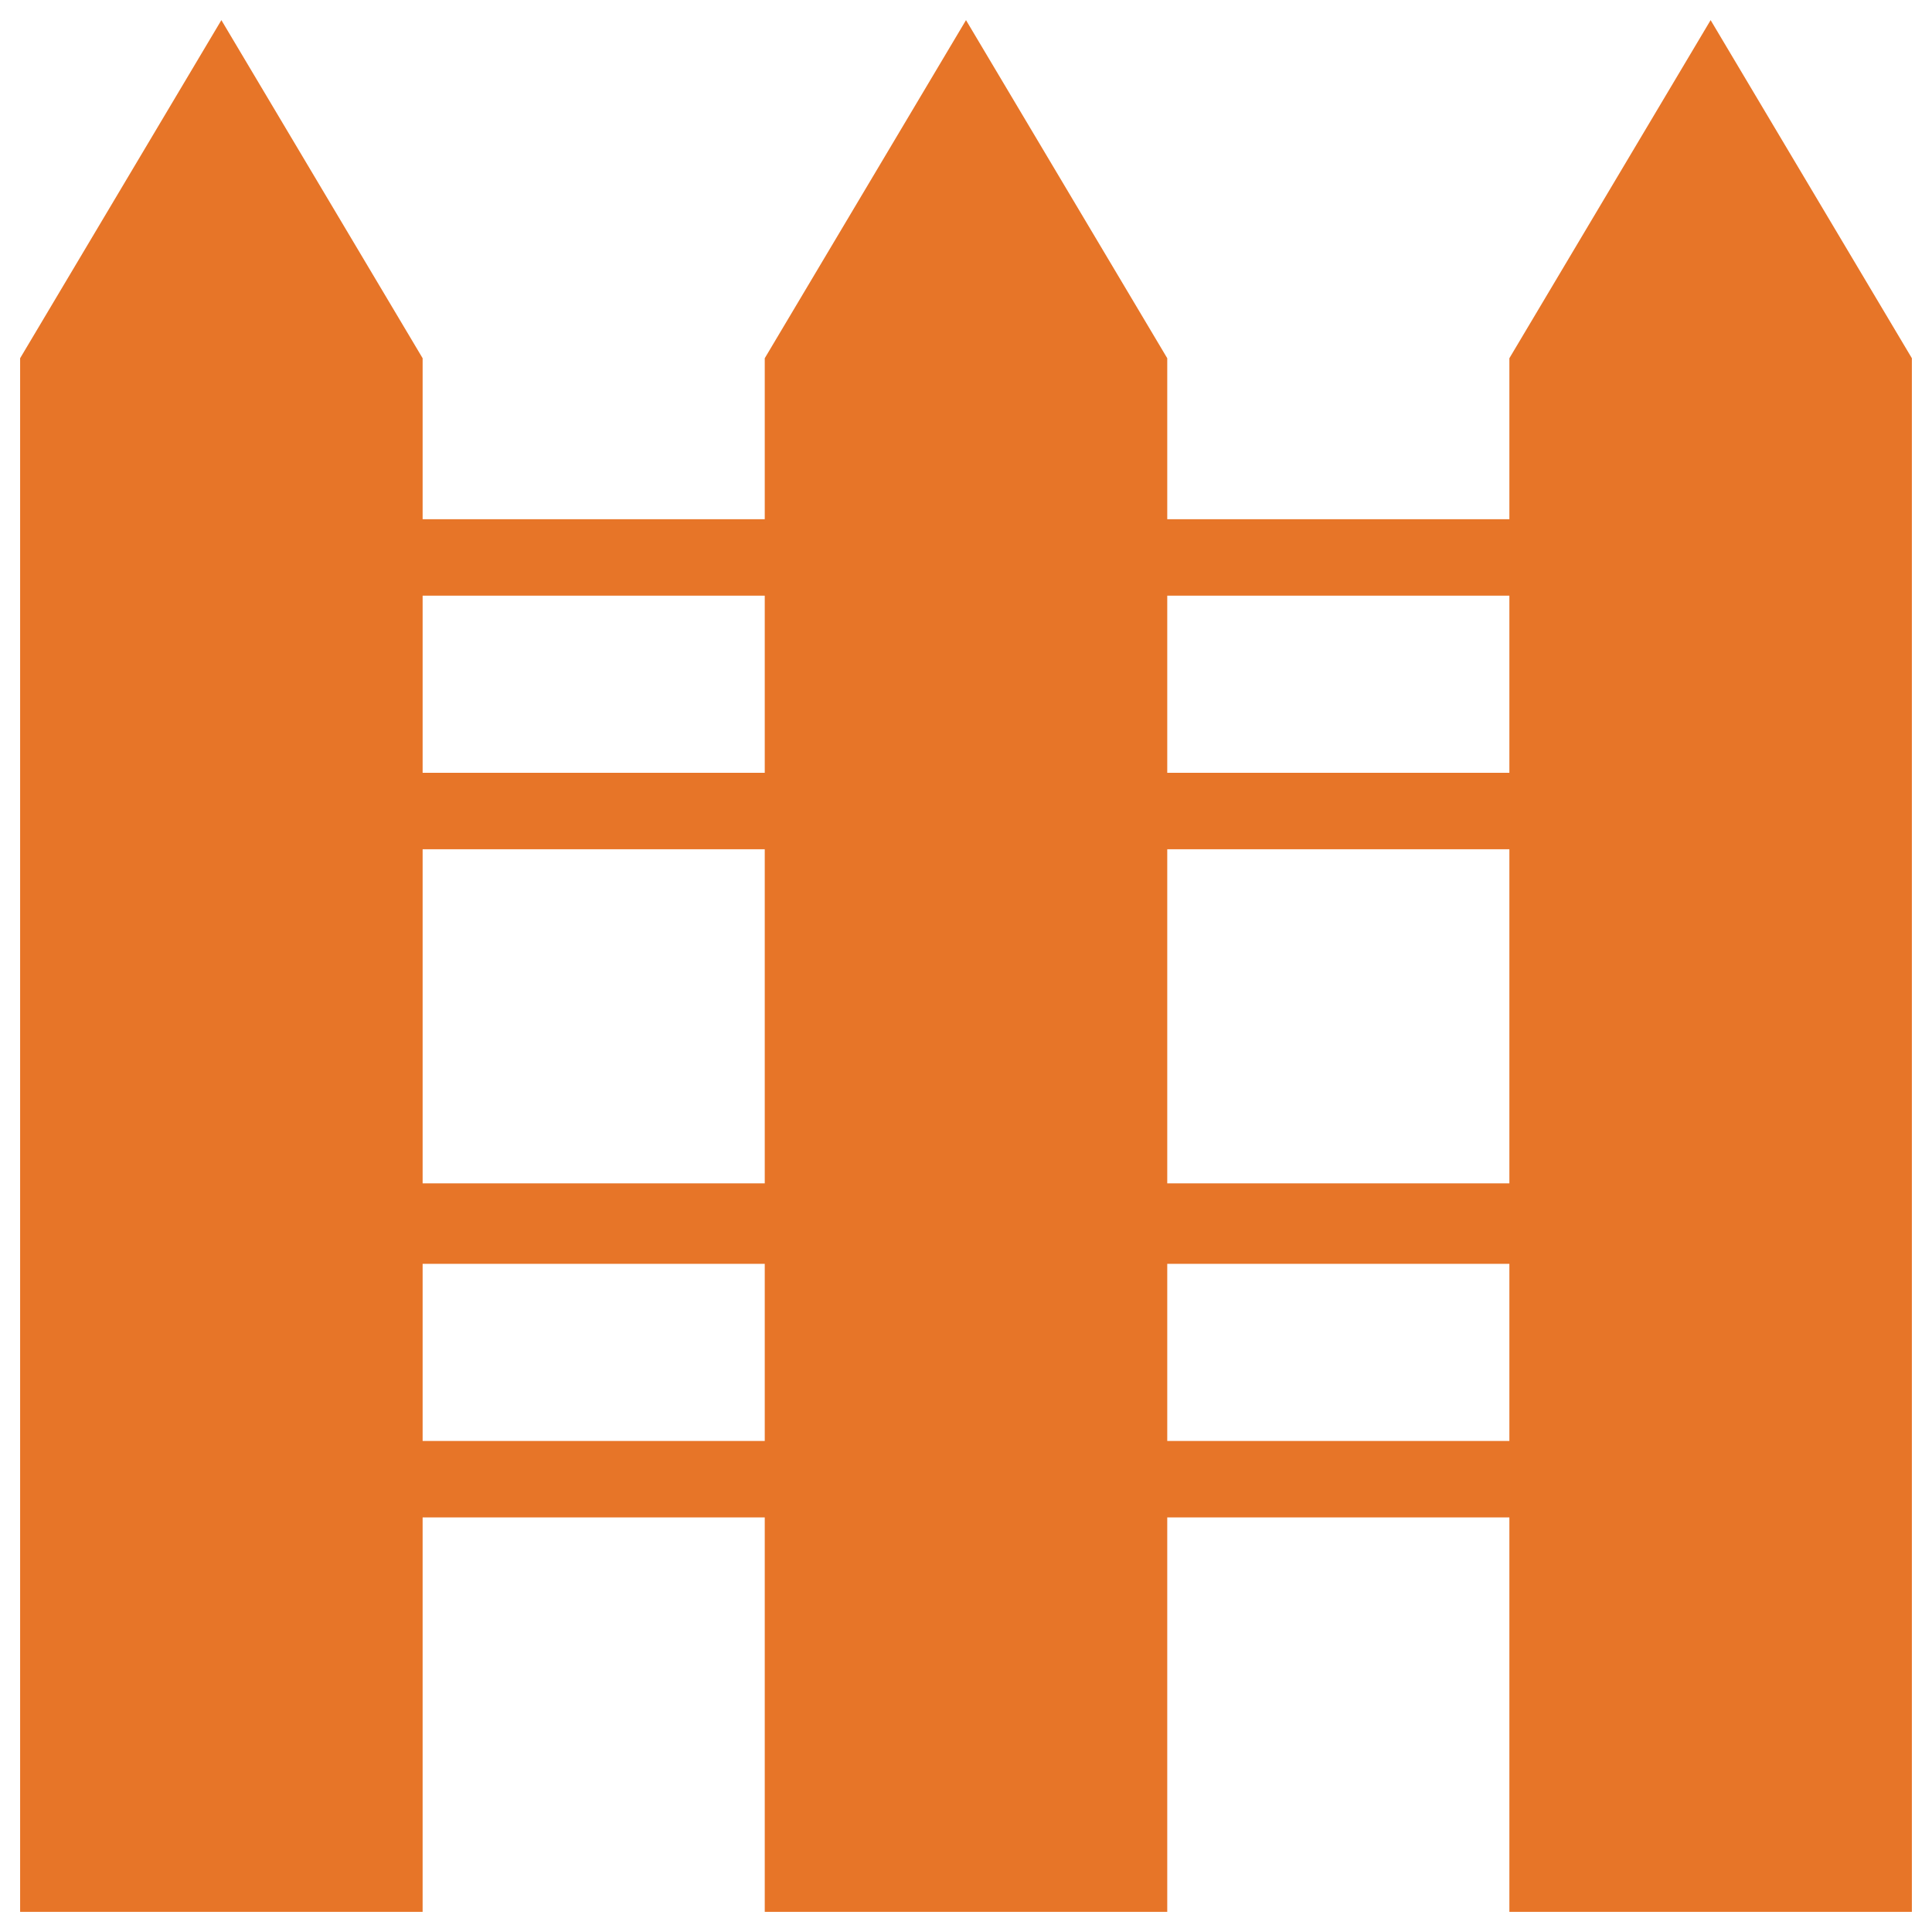<?xml version="1.0" encoding="utf-8"?>
<!-- Generator: Adobe Illustrator 18.0.0, SVG Export Plug-In . SVG Version: 6.00 Build 0)  -->
<!DOCTYPE svg PUBLIC "-//W3C//DTD SVG 1.1//EN" "http://www.w3.org/Graphics/SVG/1.1/DTD/svg11.dtd">
<svg version="1.1" id="Layer_1" xmlns="http://www.w3.org/2000/svg" xmlns:xlink="http://www.w3.org/1999/xlink" x="0px" y="0px"
	 viewBox="0 0 48 48" enable-background="new 0 0 48 48" xml:space="preserve">
<g>
	<path fill="#E77528" d="M42.5,0.5l-5,8.4v4H29v-4l-5-8.4l-5,8.4v4h-8.5v-4l-5-8.4l-5,8.4v38.6h10v-9.8H19v9.8h10v-9.8h8.5v9.8h10
		V8.9L42.5,0.5z M10.5,21.1H19v8.3h-8.5V21.1z M29,21.1h8.5v8.3H29V21.1z M37.5,14.8v4.4H29v-4.4H37.5z M19,14.8v4.4h-8.5v-4.4H19z
		 M10.5,35.8v-4.4H19v4.4H10.5z M29,35.8v-4.4h8.5v4.4H29z"/>
</g>
</svg>
